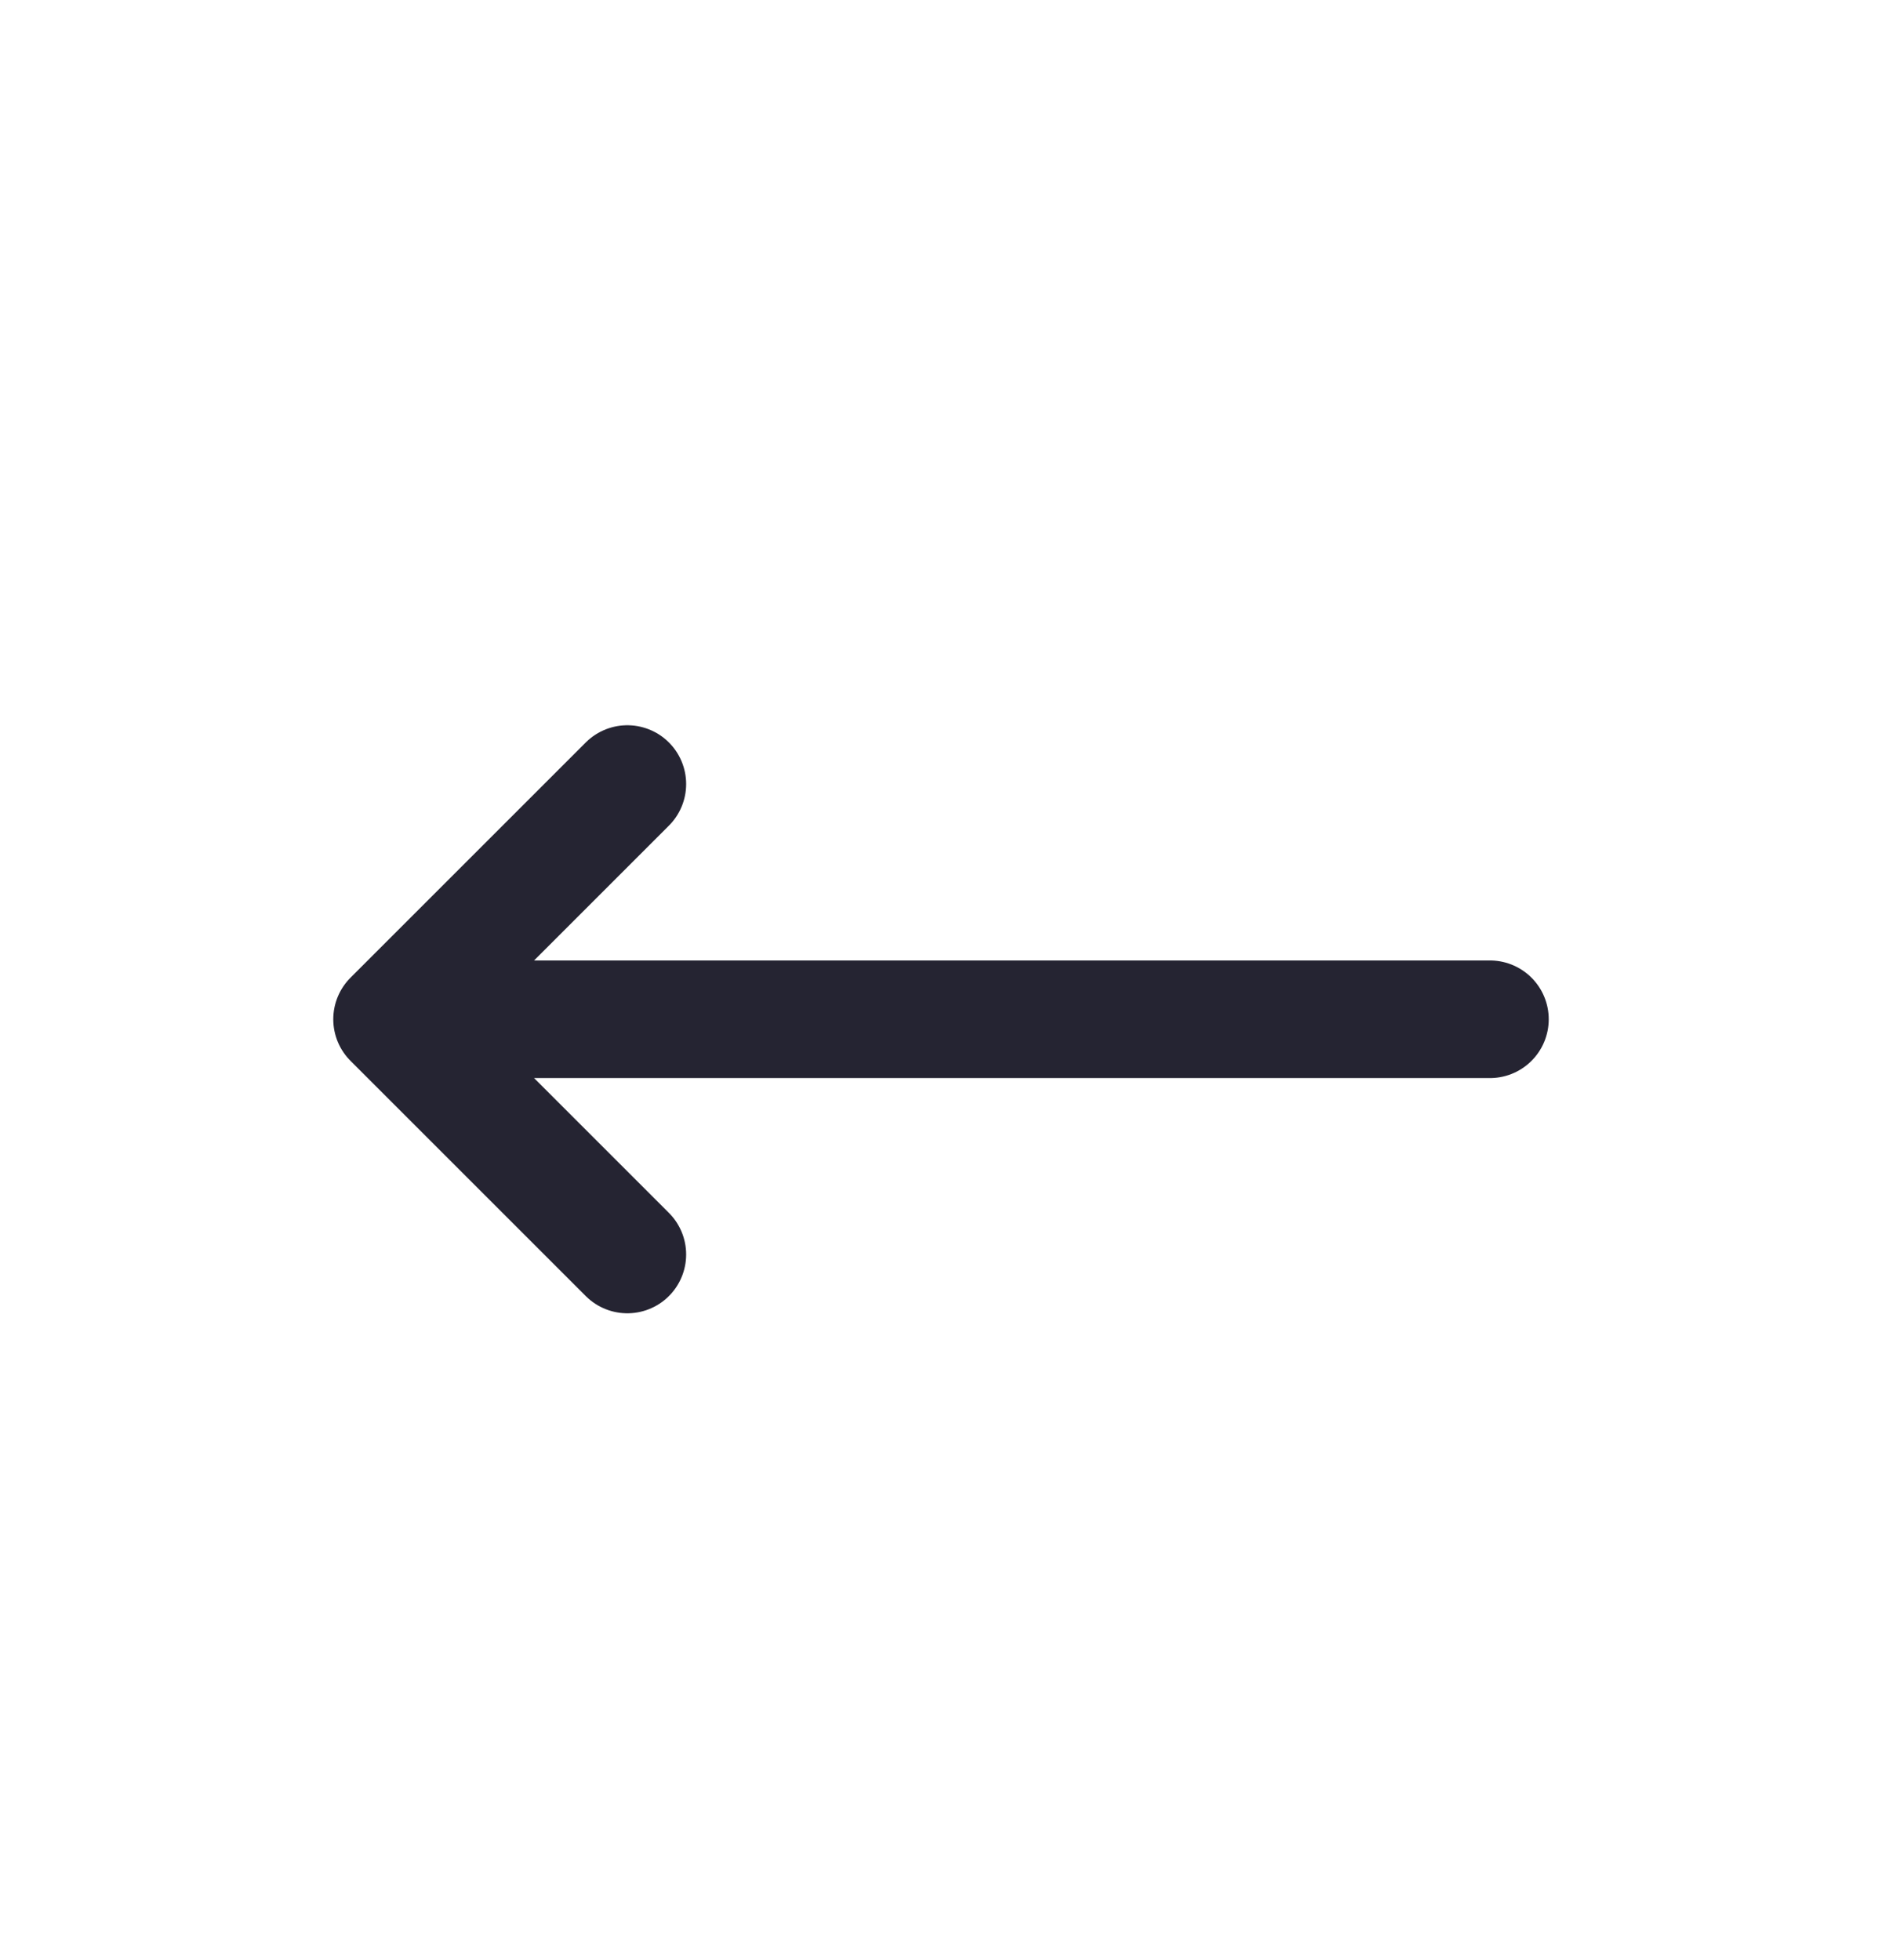 <svg width="24" height="25" viewBox="0 0 24 25" fill="none" xmlns="http://www.w3.org/2000/svg">
<path d="M19 13H5M5 13L8 16M5 13L8 10" stroke="#252432" stroke-width="1.5" stroke-linecap="round" stroke-linejoin="round"/>
</svg>

